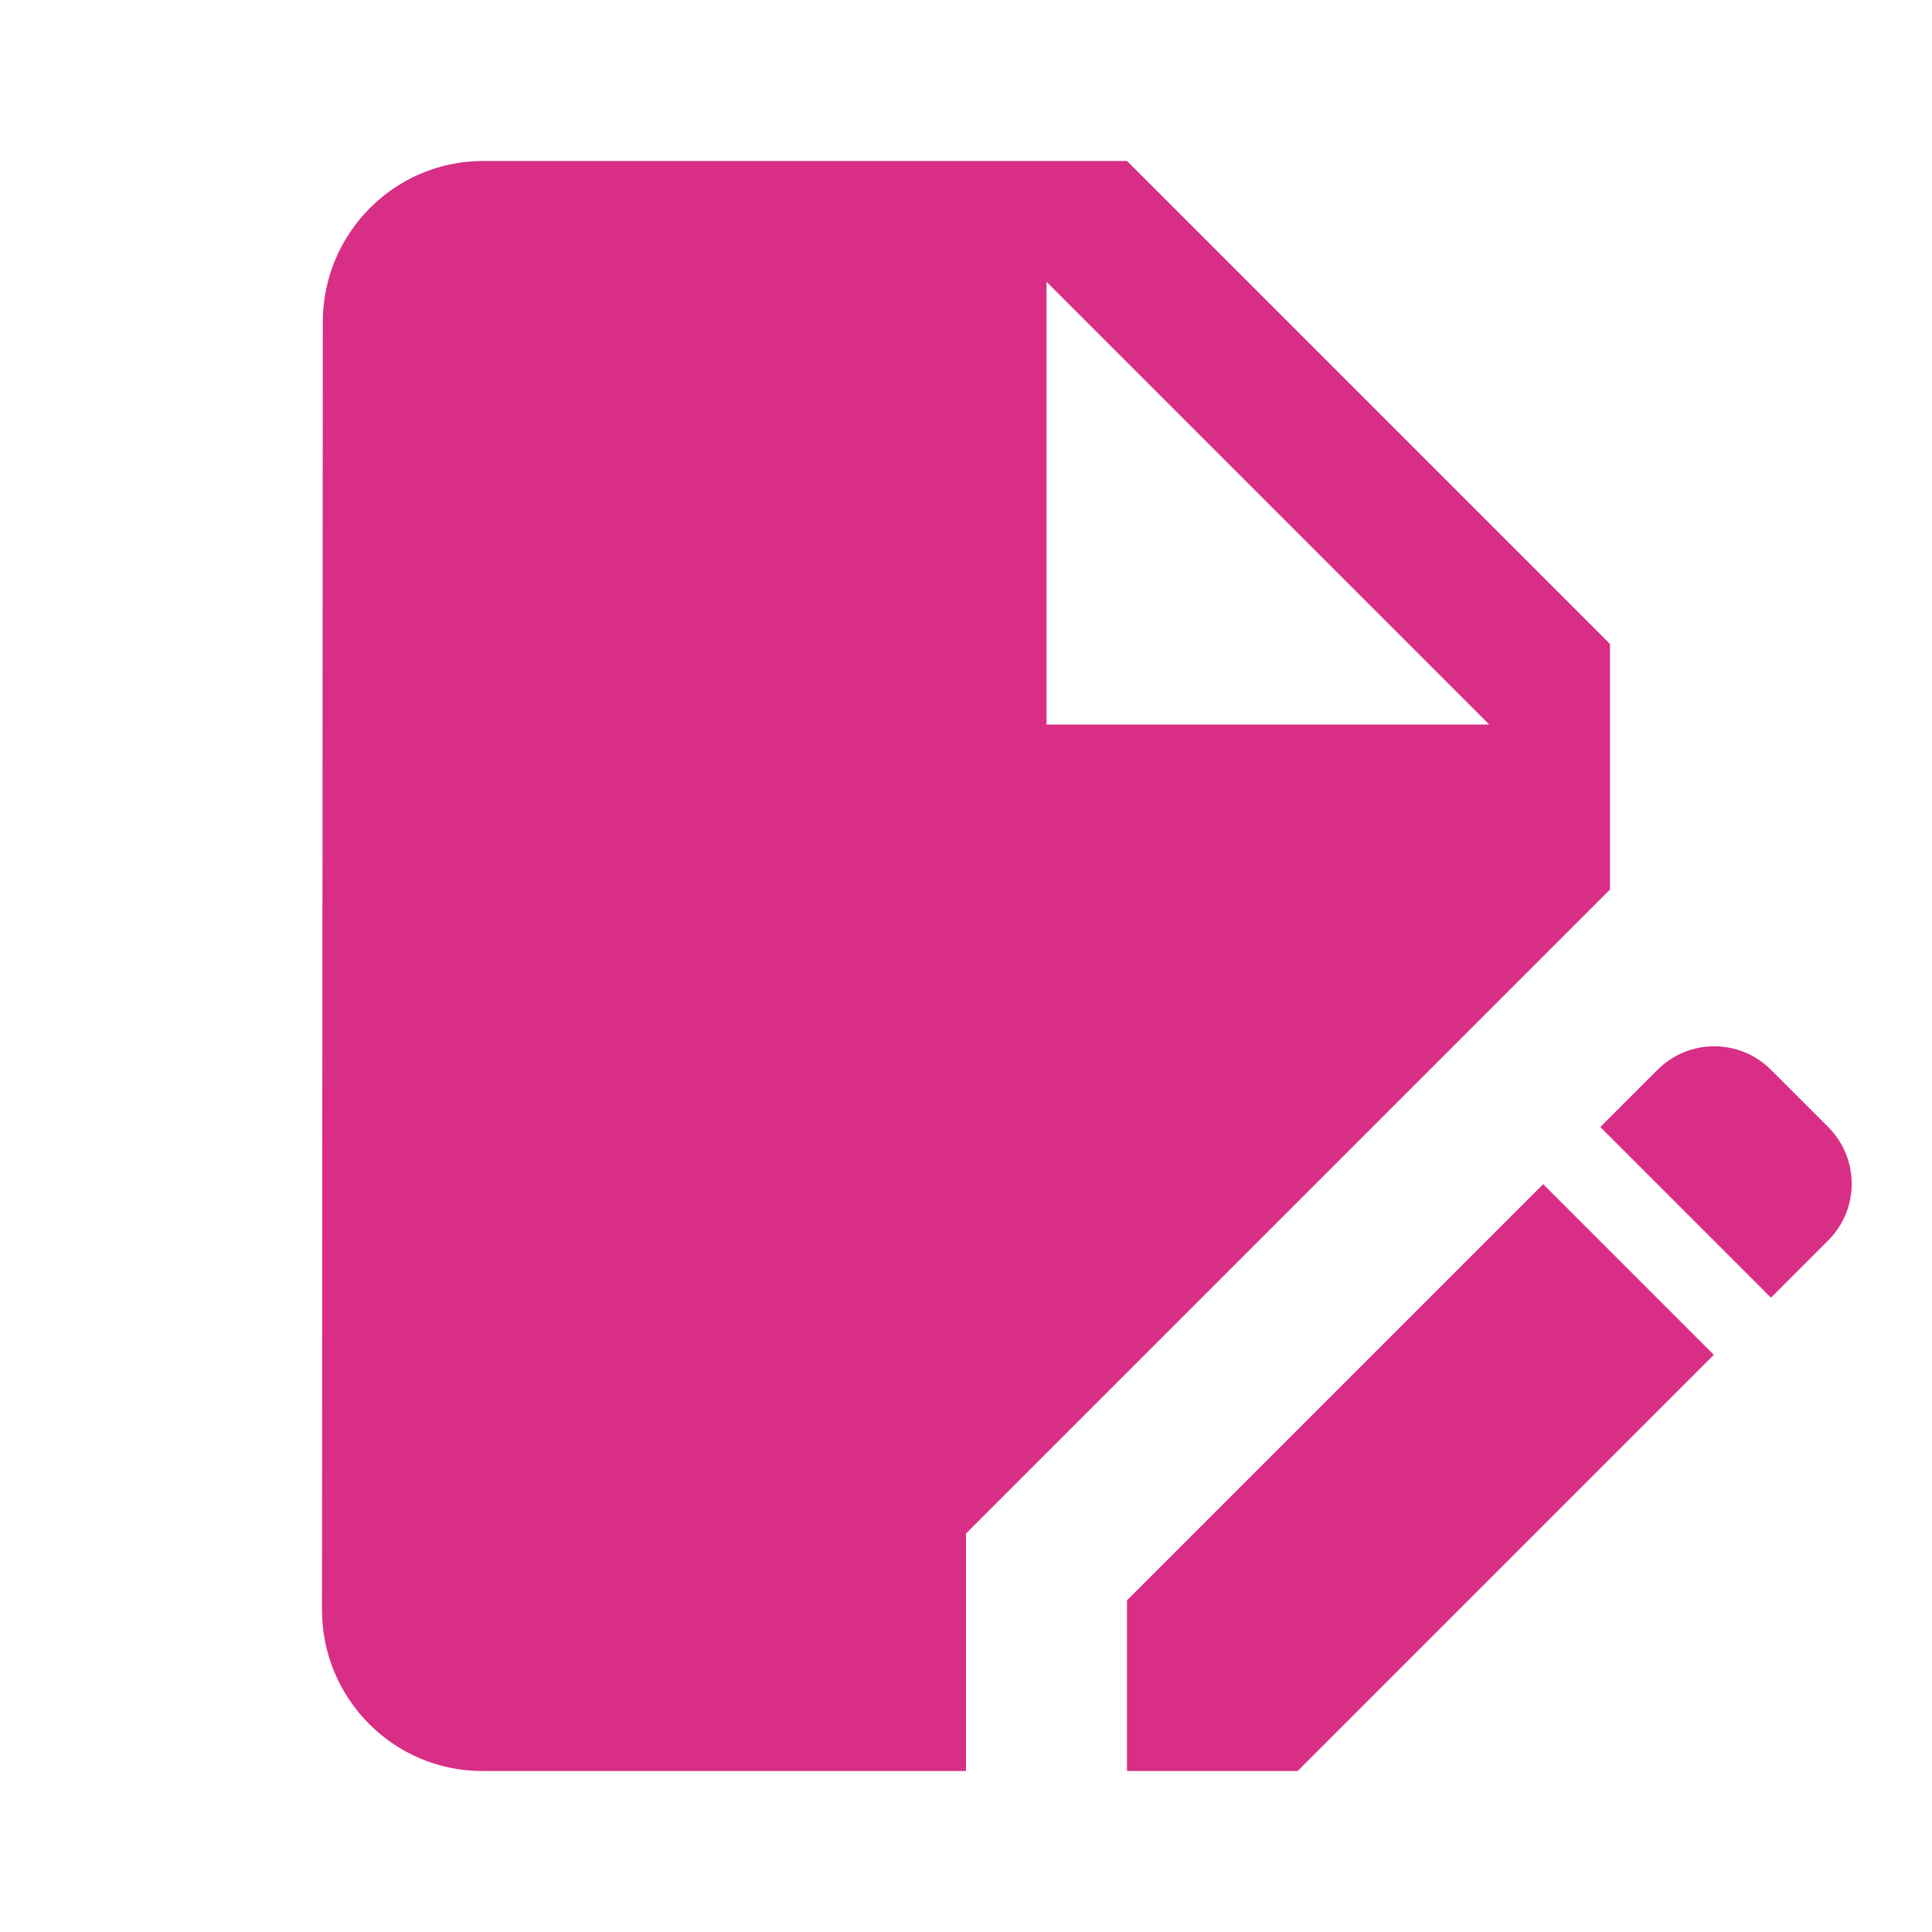 <svg width="24" height="24" viewBox="0 0 24 24" fill="none" xmlns="http://www.w3.org/2000/svg">
<g clip-path="url(#clip0_176_26)">
<path d="M14 19.88V22H16.12L21.29 16.83L19.17 14.71L14 19.88Z" fill="#D82E85"/>
<path d="M20 8L14 2H6C4.9 2 4.01 2.9 4.01 4L4 20C4 21.1 4.89 22 5.99 22H12V19.05L20 11.05V8ZM13 9V3.5L18.5 9H13Z" fill="#D82E85"/>
<path d="M22.71 14L22 13.29C21.61 12.9 20.98 12.9 20.59 13.29L19.88 14L22 16.12L22.71 15.41C23.1 15.02 23.1 14.39 22.71 14Z" fill="#D82E85"/>
</g>
<defs>
<clipPath id="clip0_176_26">
<rect width="24" height="24" fill="white"/>
</clipPath>
</defs>
</svg>
